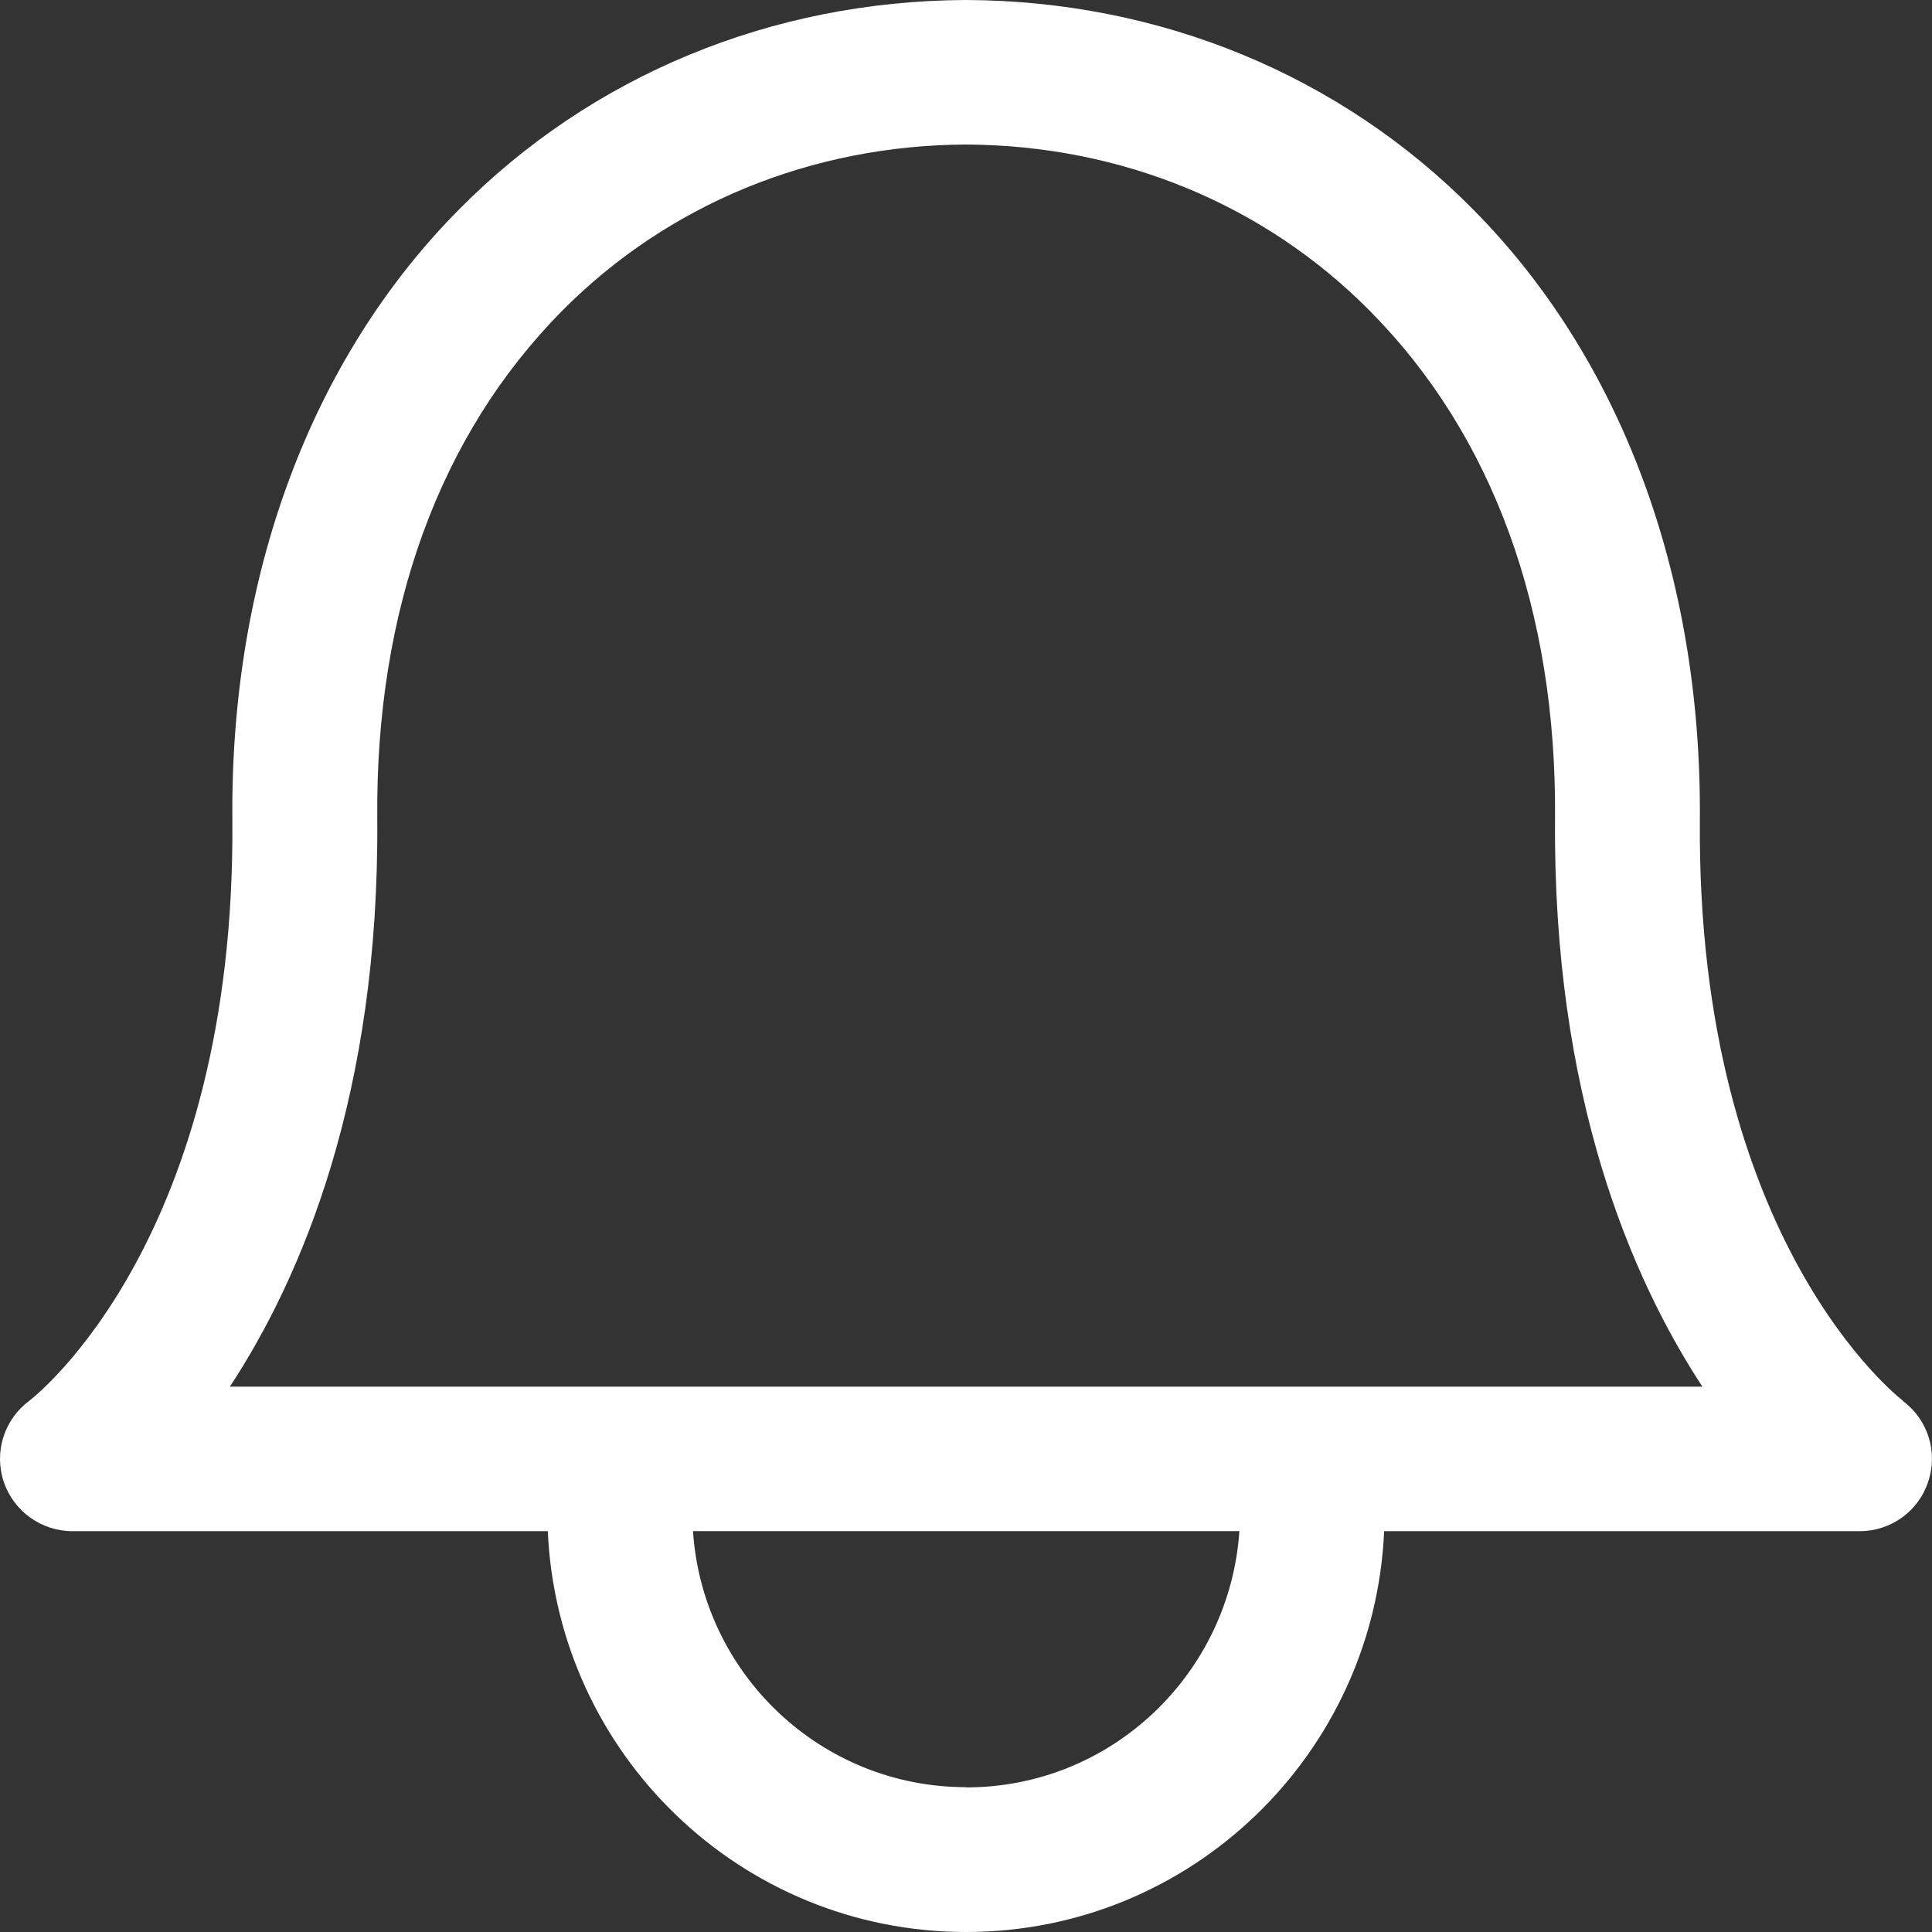 <svg width="26" height="26" viewBox="0 0 26 26" fill="none" xmlns="http://www.w3.org/2000/svg">
<rect x="0" y="0" width="26" height="26" fill="#333333" stroke="none"/>
<path d="M25.61 18.851C25.584 18.831 22.828 16.725 22.876 11.032C22.902 7.749 21.82 4.831 19.824 2.818C18.037 1.011 15.616 0.013 13.009 0H12.992C10.387 0.013 7.966 1.011 6.177 2.819C4.182 4.833 3.098 7.749 3.127 11.032C3.175 16.647 0.5 18.77 0.394 18.851C0.056 19.102 -0.082 19.539 0.049 19.938C0.182 20.337 0.556 20.606 0.975 20.606H7.372C7.504 23.601 9.968 26 13.001 26C16.034 26 18.496 23.601 18.627 20.606H25.026C25.445 20.606 25.819 20.339 25.949 19.939C26.083 19.541 25.945 19.103 25.607 18.853L25.61 18.851ZM13.002 24.051C11.046 24.051 9.453 22.525 9.326 20.605H16.679C16.549 22.524 14.959 24.054 13.002 24.054V24.051ZM3.095 18.659C4.057 17.192 5.108 14.733 5.077 11.014C5.053 8.213 5.914 5.851 7.564 4.184C8.985 2.749 10.918 1.954 13.002 1.945C15.087 1.955 17.016 2.749 18.437 4.186C20.088 5.852 20.95 8.213 20.927 11.015C20.896 14.734 21.948 17.194 22.91 18.661H3.095V18.659Z" fill="white"/>
</svg>
